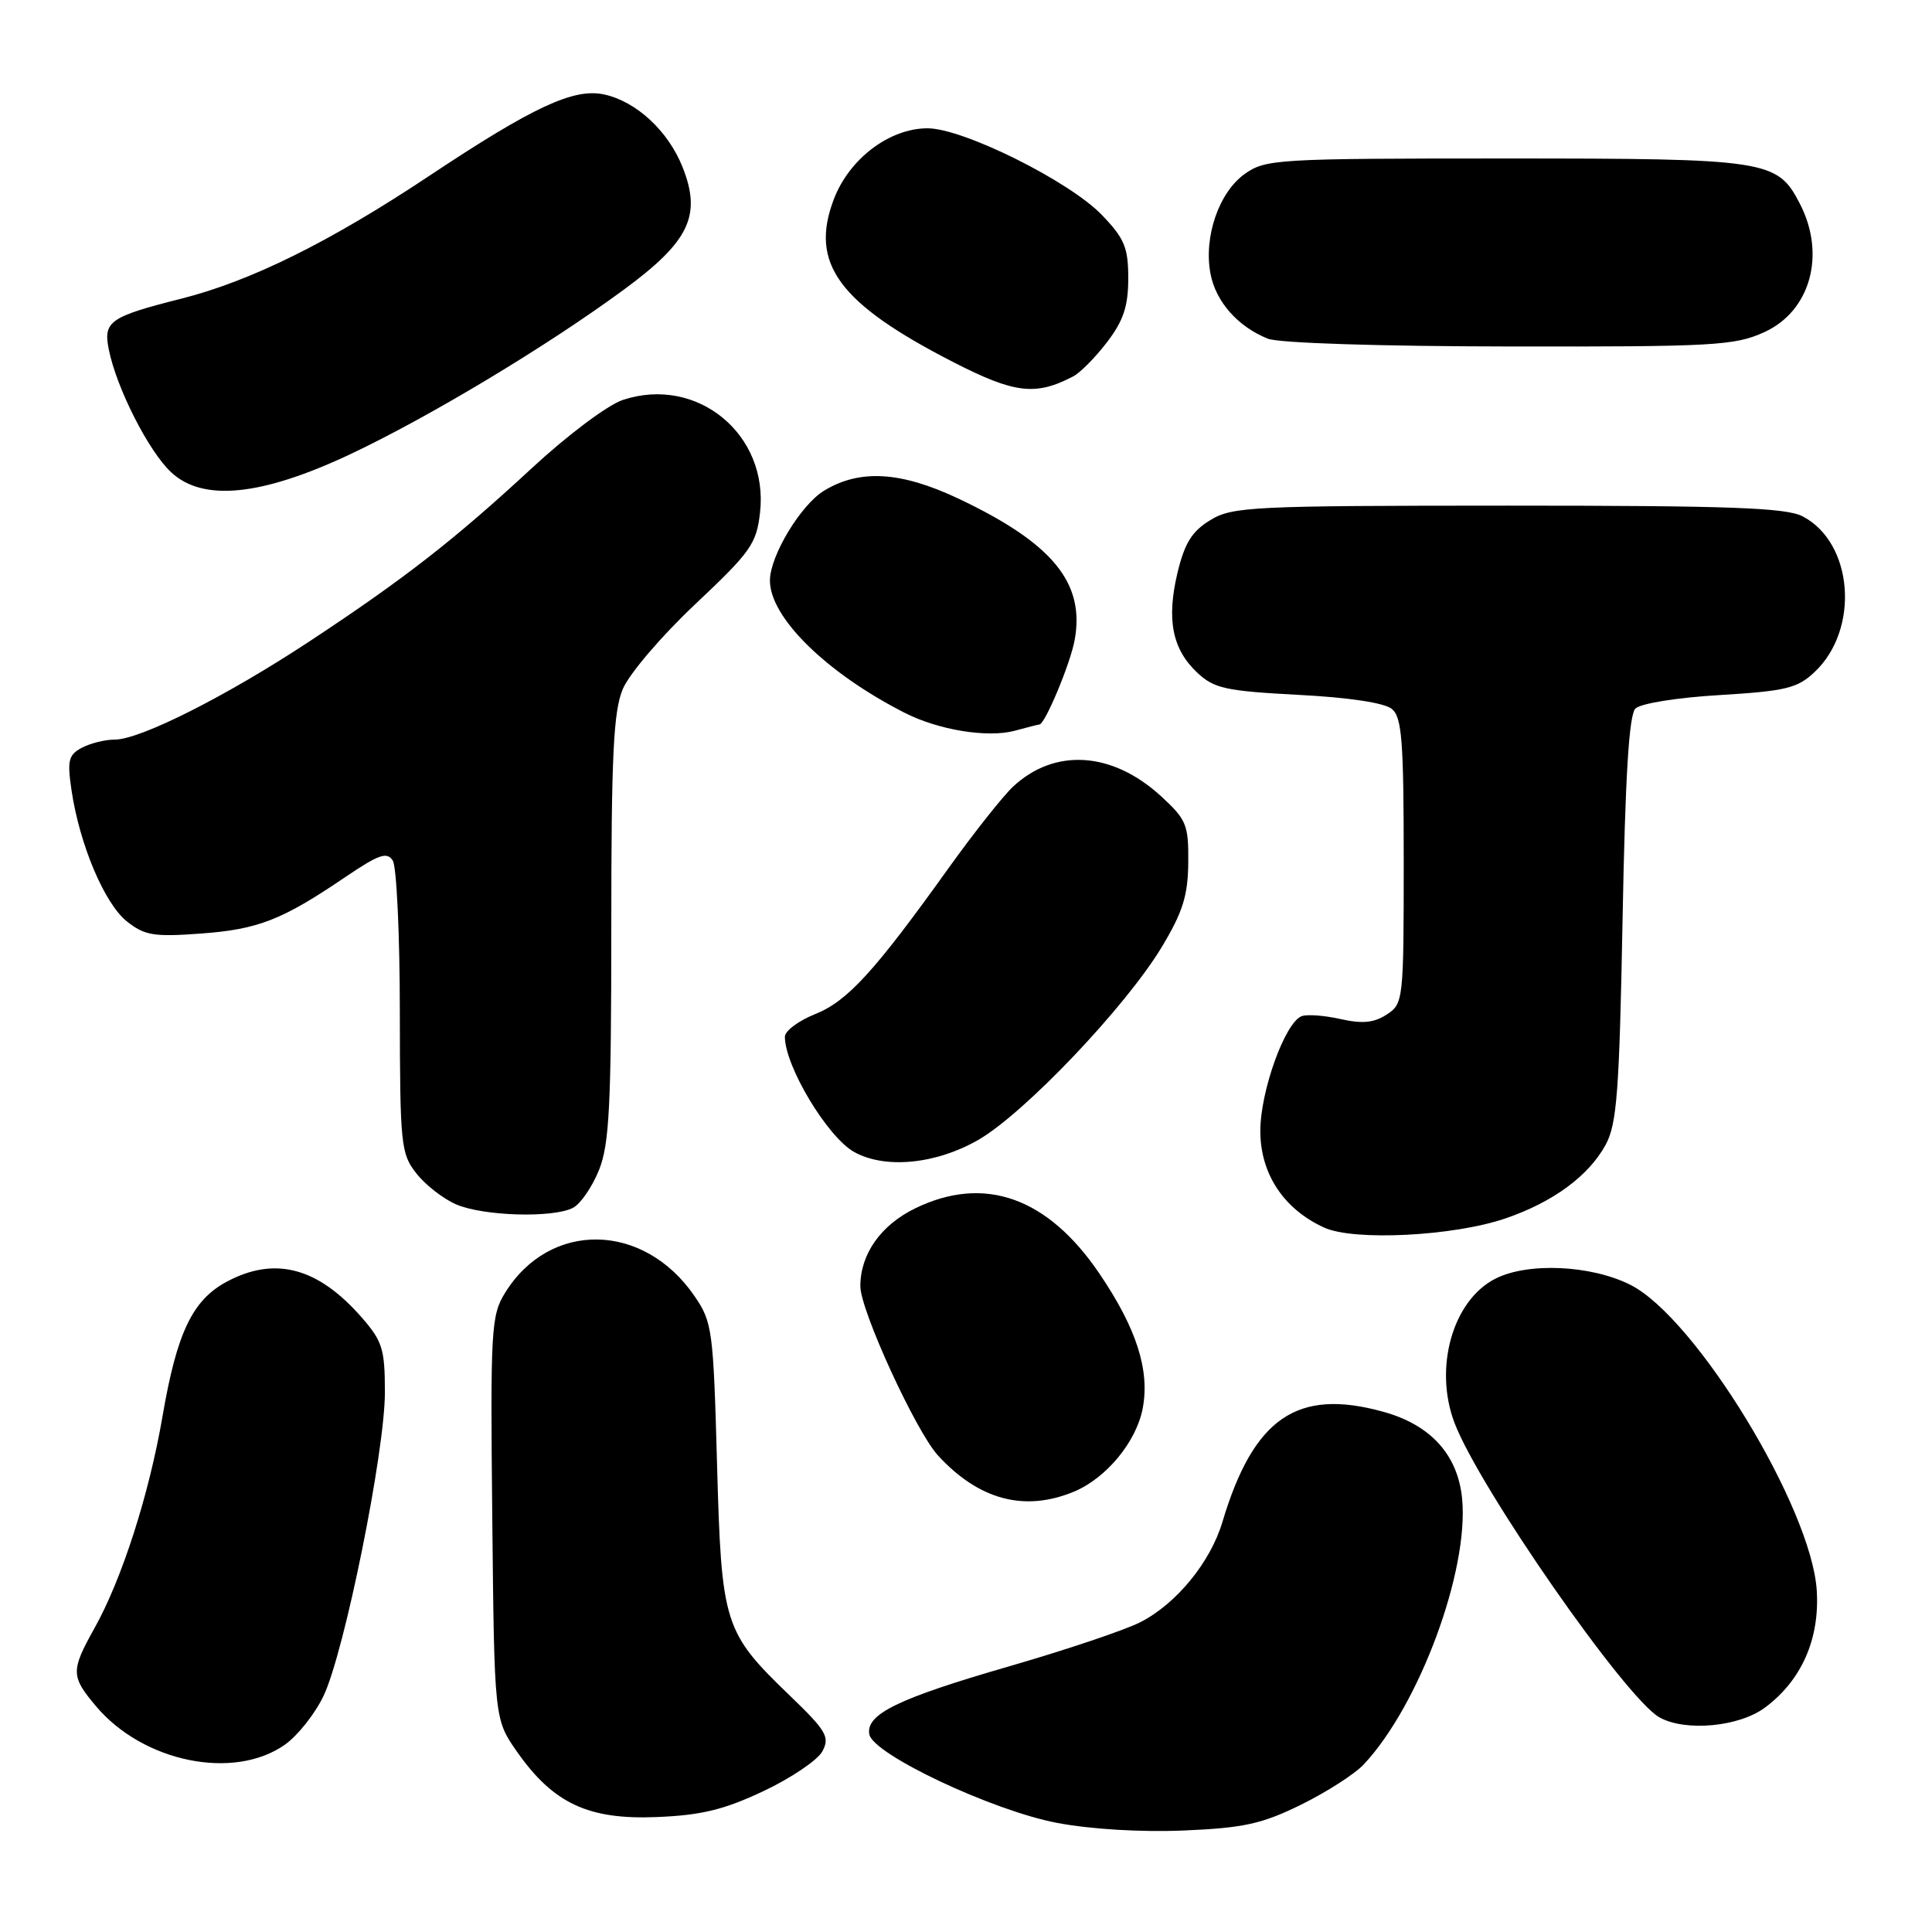 <?xml version="1.0" encoding="UTF-8" standalone="no"?>
<!DOCTYPE svg PUBLIC "-//W3C//DTD SVG 1.1//EN" "http://www.w3.org/Graphics/SVG/1.1/DTD/svg11.dtd" >
<svg xmlns="http://www.w3.org/2000/svg" xmlns:xlink="http://www.w3.org/1999/xlink" version="1.1" viewBox="0 0 256 256">
 <g >
 <path fill="currentColor"
d=" M 172.42 239.12 C 175.80 237.45 179.54 235.05 180.71 233.79 C 188.07 225.93 194.65 208.13 193.74 198.60 C 193.18 192.78 189.59 188.81 183.30 187.07 C 171.89 183.90 166.10 187.87 161.97 201.69 C 160.38 207.01 155.87 212.52 151.10 214.95 C 149.07 215.99 141.24 218.62 133.71 220.80 C 119.00 225.05 114.70 227.14 115.19 229.81 C 115.68 232.46 131.49 239.91 140.05 241.54 C 144.54 242.39 151.23 242.79 156.88 242.55 C 164.82 242.21 167.21 241.68 172.42 239.12 Z  M 101.17 237.33 C 104.83 235.60 108.34 233.23 108.97 232.06 C 109.98 230.17 109.51 229.35 104.70 224.72 C 95.89 216.23 95.60 215.31 95.01 193.92 C 94.52 176.21 94.39 175.18 92.02 171.73 C 85.29 161.92 72.86 161.71 66.93 171.30 C 65.07 174.31 64.97 176.10 65.23 201.17 C 65.50 227.83 65.50 227.83 68.54 232.16 C 73.33 238.97 77.97 241.14 87.00 240.77 C 92.91 240.53 95.91 239.81 101.17 237.33 Z  M 37.79 231.15 C 39.46 229.96 41.74 227.08 42.86 224.74 C 45.63 218.96 51.00 192.39 51.00 184.49 C 51.00 178.71 50.68 177.71 47.85 174.48 C 42.08 167.92 36.39 166.43 30.03 169.84 C 25.50 172.27 23.44 176.59 21.55 187.58 C 19.77 197.99 16.17 209.21 12.52 215.74 C 9.37 221.39 9.38 222.11 12.71 226.07 C 18.98 233.52 31.03 235.96 37.79 231.15 Z  M 233.86 226.27 C 238.70 222.68 241.13 217.20 240.73 210.76 C 240.05 199.79 224.71 174.62 216.04 170.25 C 210.80 167.61 202.38 167.24 198.09 169.46 C 192.47 172.36 189.97 181.27 192.73 188.54 C 196.01 197.16 215.38 225.01 219.87 227.55 C 223.29 229.48 230.41 228.83 233.86 226.27 Z  M 142.33 197.64 C 146.62 195.84 150.59 191.02 151.42 186.59 C 152.37 181.53 150.58 175.99 145.68 168.76 C 138.82 158.64 130.44 155.67 121.29 160.10 C 116.72 162.32 114.00 166.16 114.00 170.43 C 114.00 173.63 121.36 189.67 124.29 192.86 C 129.72 198.77 135.78 200.37 142.33 197.64 Z  M 199.50 161.44 C 205.78 159.29 210.50 155.82 212.75 151.70 C 214.25 148.95 214.57 144.71 215.00 121.80 C 215.35 102.89 215.85 94.74 216.70 93.89 C 217.39 93.21 222.23 92.43 227.87 92.10 C 236.59 91.57 238.16 91.20 240.42 89.07 C 246.47 83.40 245.58 71.90 238.84 68.41 C 236.62 67.27 229.14 67.00 199.80 67.00 C 165.85 67.01 163.30 67.13 160.37 68.92 C 157.95 70.39 156.97 71.96 156.03 75.87 C 154.55 82.06 155.32 86.01 158.63 89.12 C 160.87 91.23 162.39 91.56 172.00 92.07 C 178.69 92.41 183.46 93.13 184.43 93.94 C 185.76 95.04 186.00 98.16 186.00 114.10 C 186.00 132.55 185.95 132.99 183.75 134.43 C 182.06 135.53 180.53 135.68 177.63 135.03 C 175.50 134.55 173.18 134.38 172.47 134.65 C 170.27 135.50 167.00 144.58 167.00 149.86 C 167.00 155.53 170.08 160.20 175.45 162.66 C 179.39 164.47 192.63 163.80 199.50 161.44 Z  M 75.95 160.03 C 76.94 159.50 78.49 157.24 79.38 155.01 C 80.74 151.61 81.00 146.44 81.00 122.95 C 81.00 100.17 81.28 94.26 82.52 91.31 C 83.36 89.30 87.65 84.27 92.11 80.07 C 99.49 73.12 100.24 72.07 100.71 67.90 C 101.87 57.55 92.37 49.74 82.54 52.99 C 80.53 53.65 75.20 57.65 70.45 62.05 C 60.24 71.50 53.63 76.66 41.00 84.99 C 30.02 92.23 18.59 98.00 15.21 98.00 C 13.92 98.00 11.95 98.49 10.83 99.09 C 9.06 100.04 8.89 100.78 9.49 104.80 C 10.57 111.98 13.86 119.74 16.81 122.09 C 19.17 123.96 20.39 124.16 26.63 123.70 C 34.23 123.14 37.37 121.91 45.81 116.18 C 50.22 113.20 51.28 112.83 52.05 114.04 C 52.55 114.84 52.98 123.88 52.98 134.12 C 53.00 151.68 53.12 152.89 55.17 155.48 C 56.36 157.00 58.72 158.84 60.42 159.58 C 64.03 161.15 73.34 161.42 75.95 160.03 Z  M 129.60 151.06 C 135.72 147.55 149.16 133.42 153.95 125.47 C 156.72 120.86 157.41 118.68 157.45 114.30 C 157.50 109.28 157.21 108.59 153.84 105.50 C 147.39 99.58 139.76 99.08 134.24 104.23 C 132.90 105.48 129.06 110.33 125.71 115.00 C 115.87 128.75 112.29 132.67 108.00 134.38 C 105.80 135.26 104.00 136.61 104.00 137.37 C 104.00 141.28 109.66 150.69 113.19 152.65 C 117.29 154.92 123.99 154.27 129.60 151.06 Z  M 137.72 96.00 C 138.46 96.00 141.83 87.94 142.40 84.80 C 143.78 77.22 139.46 71.97 127.00 66.07 C 119.36 62.46 113.92 62.14 109.19 65.02 C 106.12 66.89 102.08 73.57 102.02 76.85 C 101.94 81.73 109.41 89.11 119.83 94.43 C 124.35 96.74 130.87 97.80 134.49 96.82 C 136.14 96.37 137.59 96.00 137.72 96.00 Z  M 46.47 60.16 C 56.94 55.21 72.50 45.86 82.65 38.39 C 91.36 31.99 93.00 28.55 90.43 22.11 C 88.52 17.34 84.32 13.45 80.07 12.52 C 76.04 11.63 70.64 14.15 56.79 23.36 C 43.71 32.06 33.19 37.27 24.00 39.58 C 14.55 41.97 13.67 42.58 14.41 46.28 C 15.43 51.41 19.70 59.82 22.69 62.59 C 26.92 66.52 34.67 65.72 46.47 60.16 Z  M 142.21 49.87 C 143.15 49.38 145.17 47.33 146.71 45.31 C 148.86 42.49 149.50 40.57 149.50 36.88 C 149.50 32.79 149.00 31.60 146.00 28.48 C 141.68 23.99 127.61 17.00 122.91 17.00 C 117.86 17.00 112.54 21.03 110.49 26.39 C 107.24 34.90 111.12 40.19 126.31 47.98 C 134.44 52.15 137.23 52.48 142.21 49.87 Z  M 233.76 44.02 C 239.90 41.24 241.98 33.72 238.48 26.97 C 235.50 21.20 234.20 21.00 199.45 21.00 C 169.15 21.00 167.69 21.09 164.93 23.05 C 161.51 25.49 159.48 31.39 160.39 36.24 C 161.08 39.96 164.02 43.29 168.00 44.88 C 169.45 45.46 182.84 45.89 200.00 45.91 C 227.07 45.95 229.85 45.80 233.76 44.02 Z "/>
</g>
</svg>